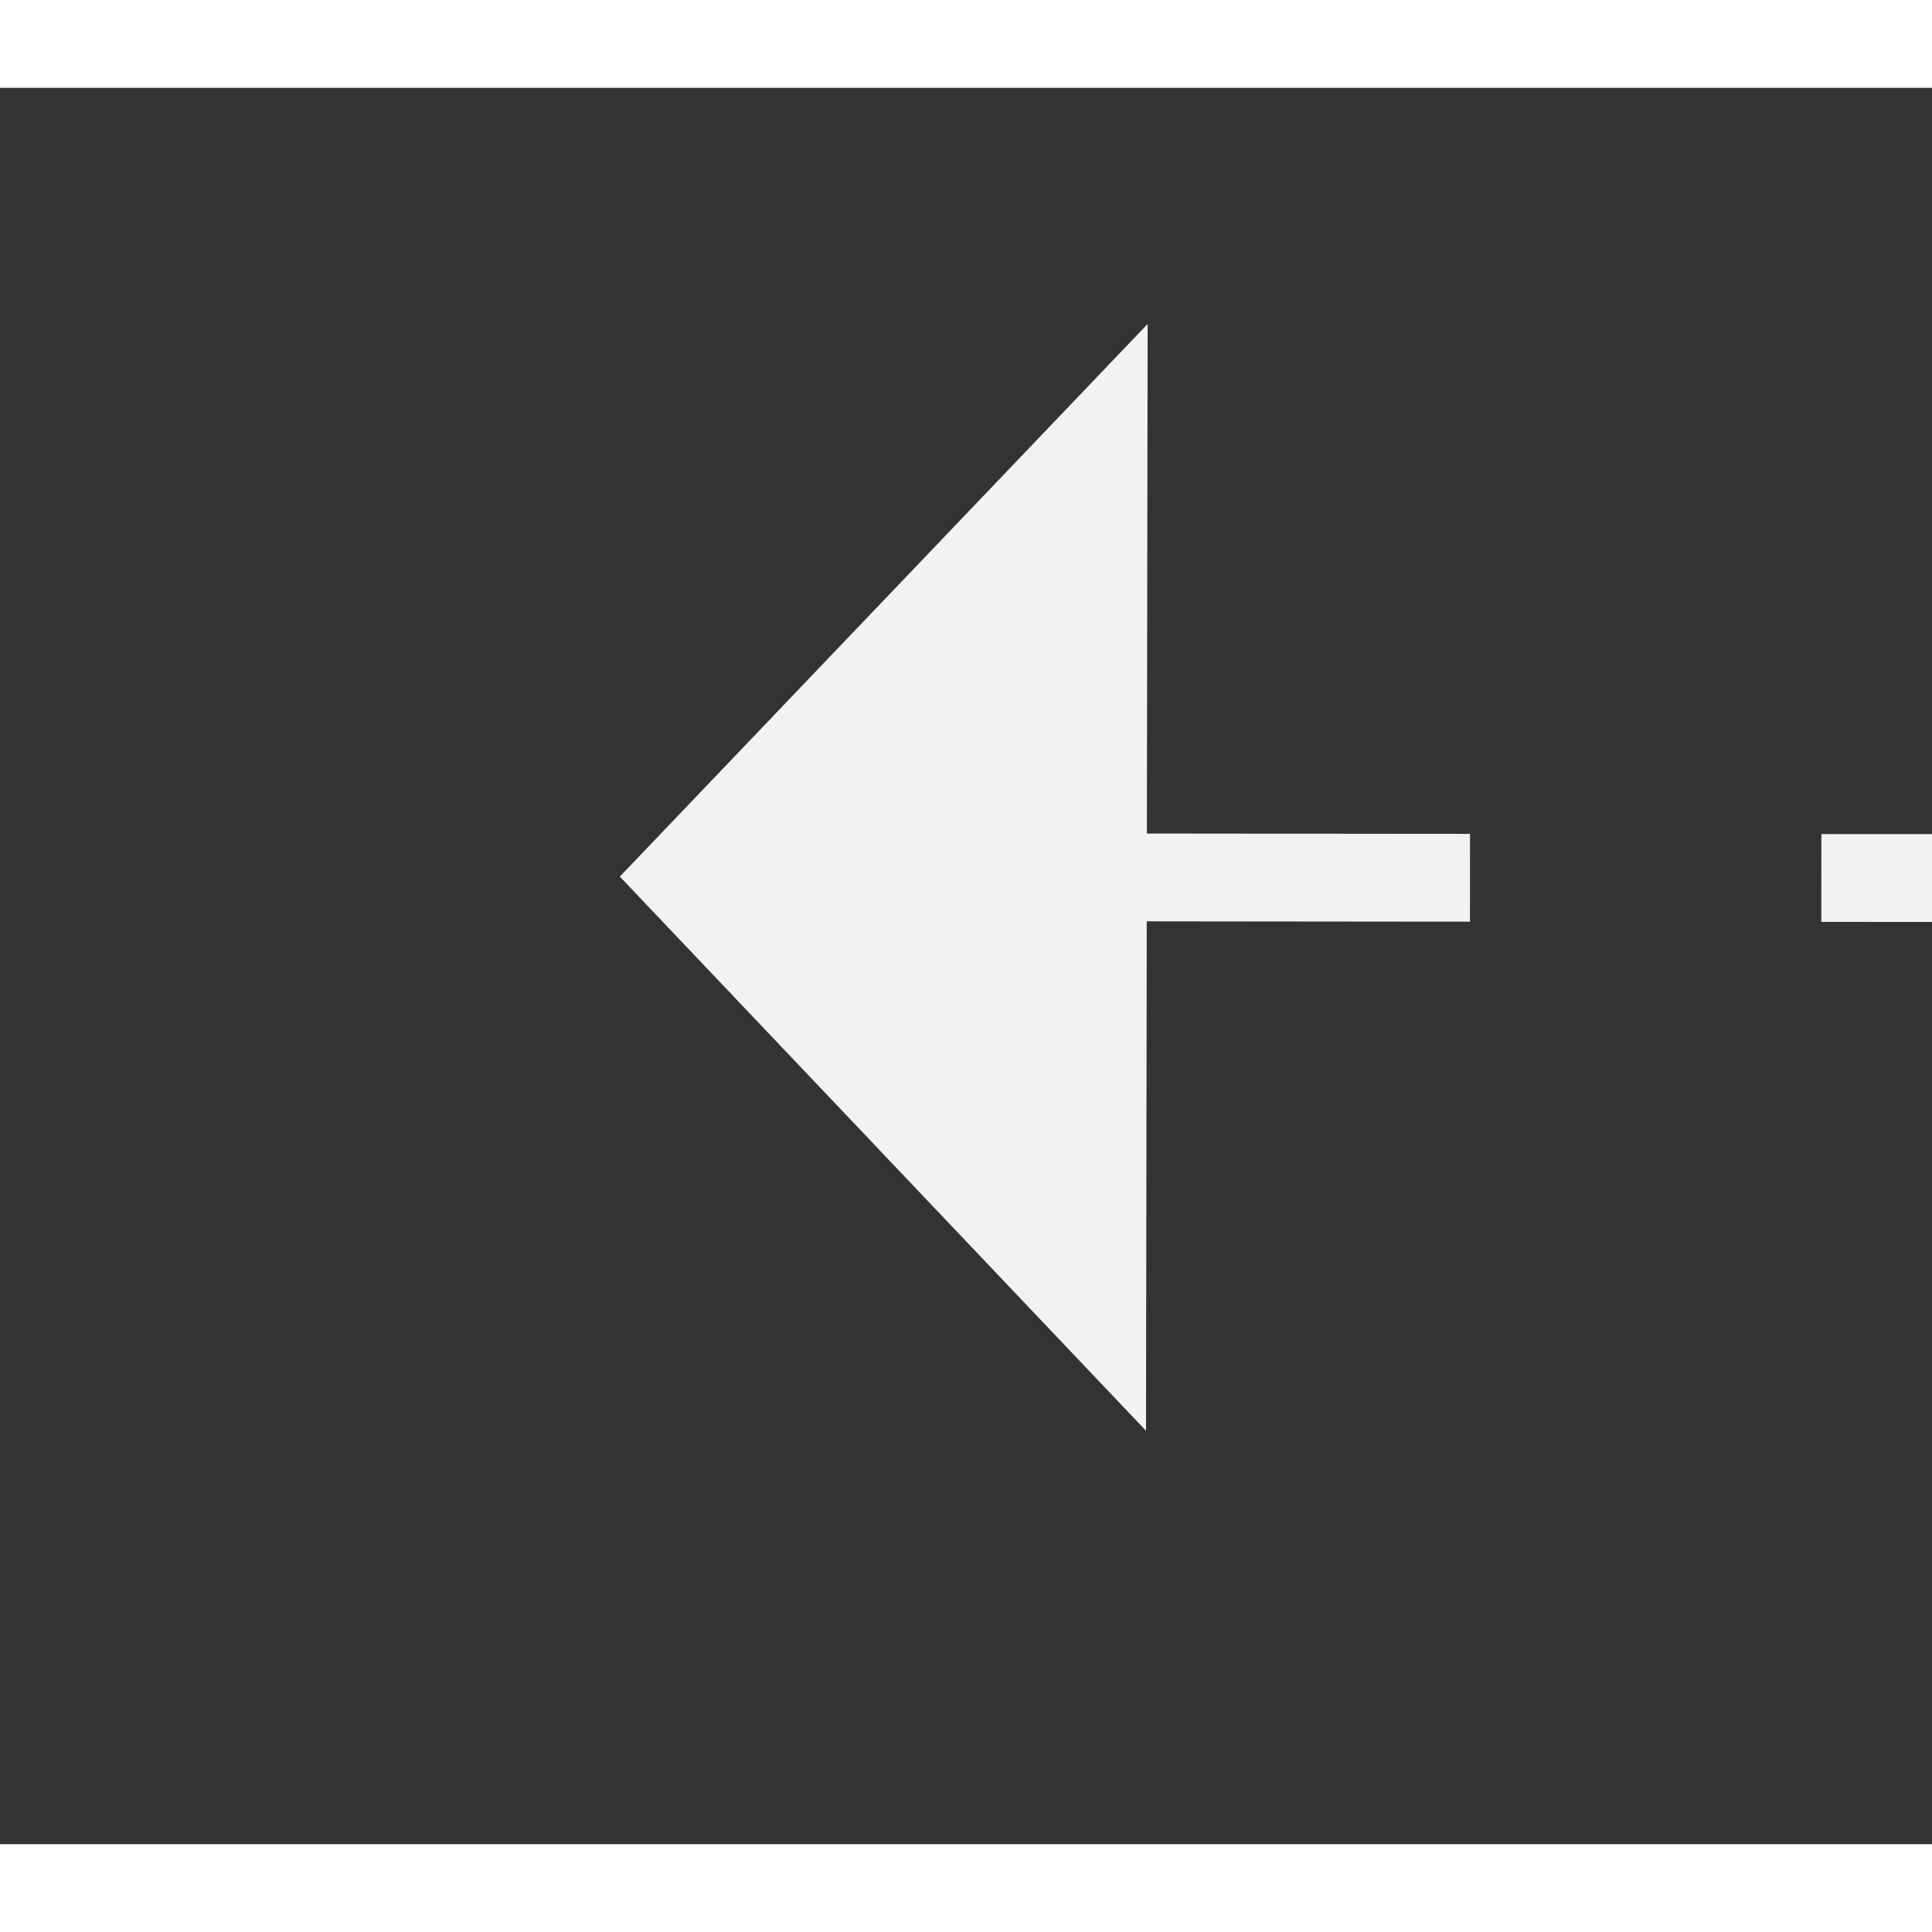 ﻿<?xml version="1.0" encoding="utf-8"?>
<svg version="1.1" xmlns:xlink="http://www.w3.org/1999/xlink" width="22px" height="22px" preserveAspectRatio="xMinYMid meet" viewBox="890 3829  22 20" xmlns="http://www.w3.org/2000/svg">
  <rect x="890" y="3829" width="22" height="20" fill="#333333" stroke="none"/>
  <g transform="matrix(-0.616 -0.788 0.788 -0.616 -1569.462 6912.522 )">
    <path d="M 0 236  C 15.605 207.545  152.539 32.482  174.914 3.934  " stroke-width="1" stroke-dasharray="9,4" stroke="#f2f2f2" fill="none" transform="matrix(1 0 0 1 725 3836 )" />
    <path d="M 179.256 8.609  L 178 0  L 169.34 0.834  L 179.256 8.609  Z " fill-rule="nonzero" fill="#f2f2f2" stroke="none" transform="matrix(1 0 0 1 725 3836 )" />
  </g>
</svg>